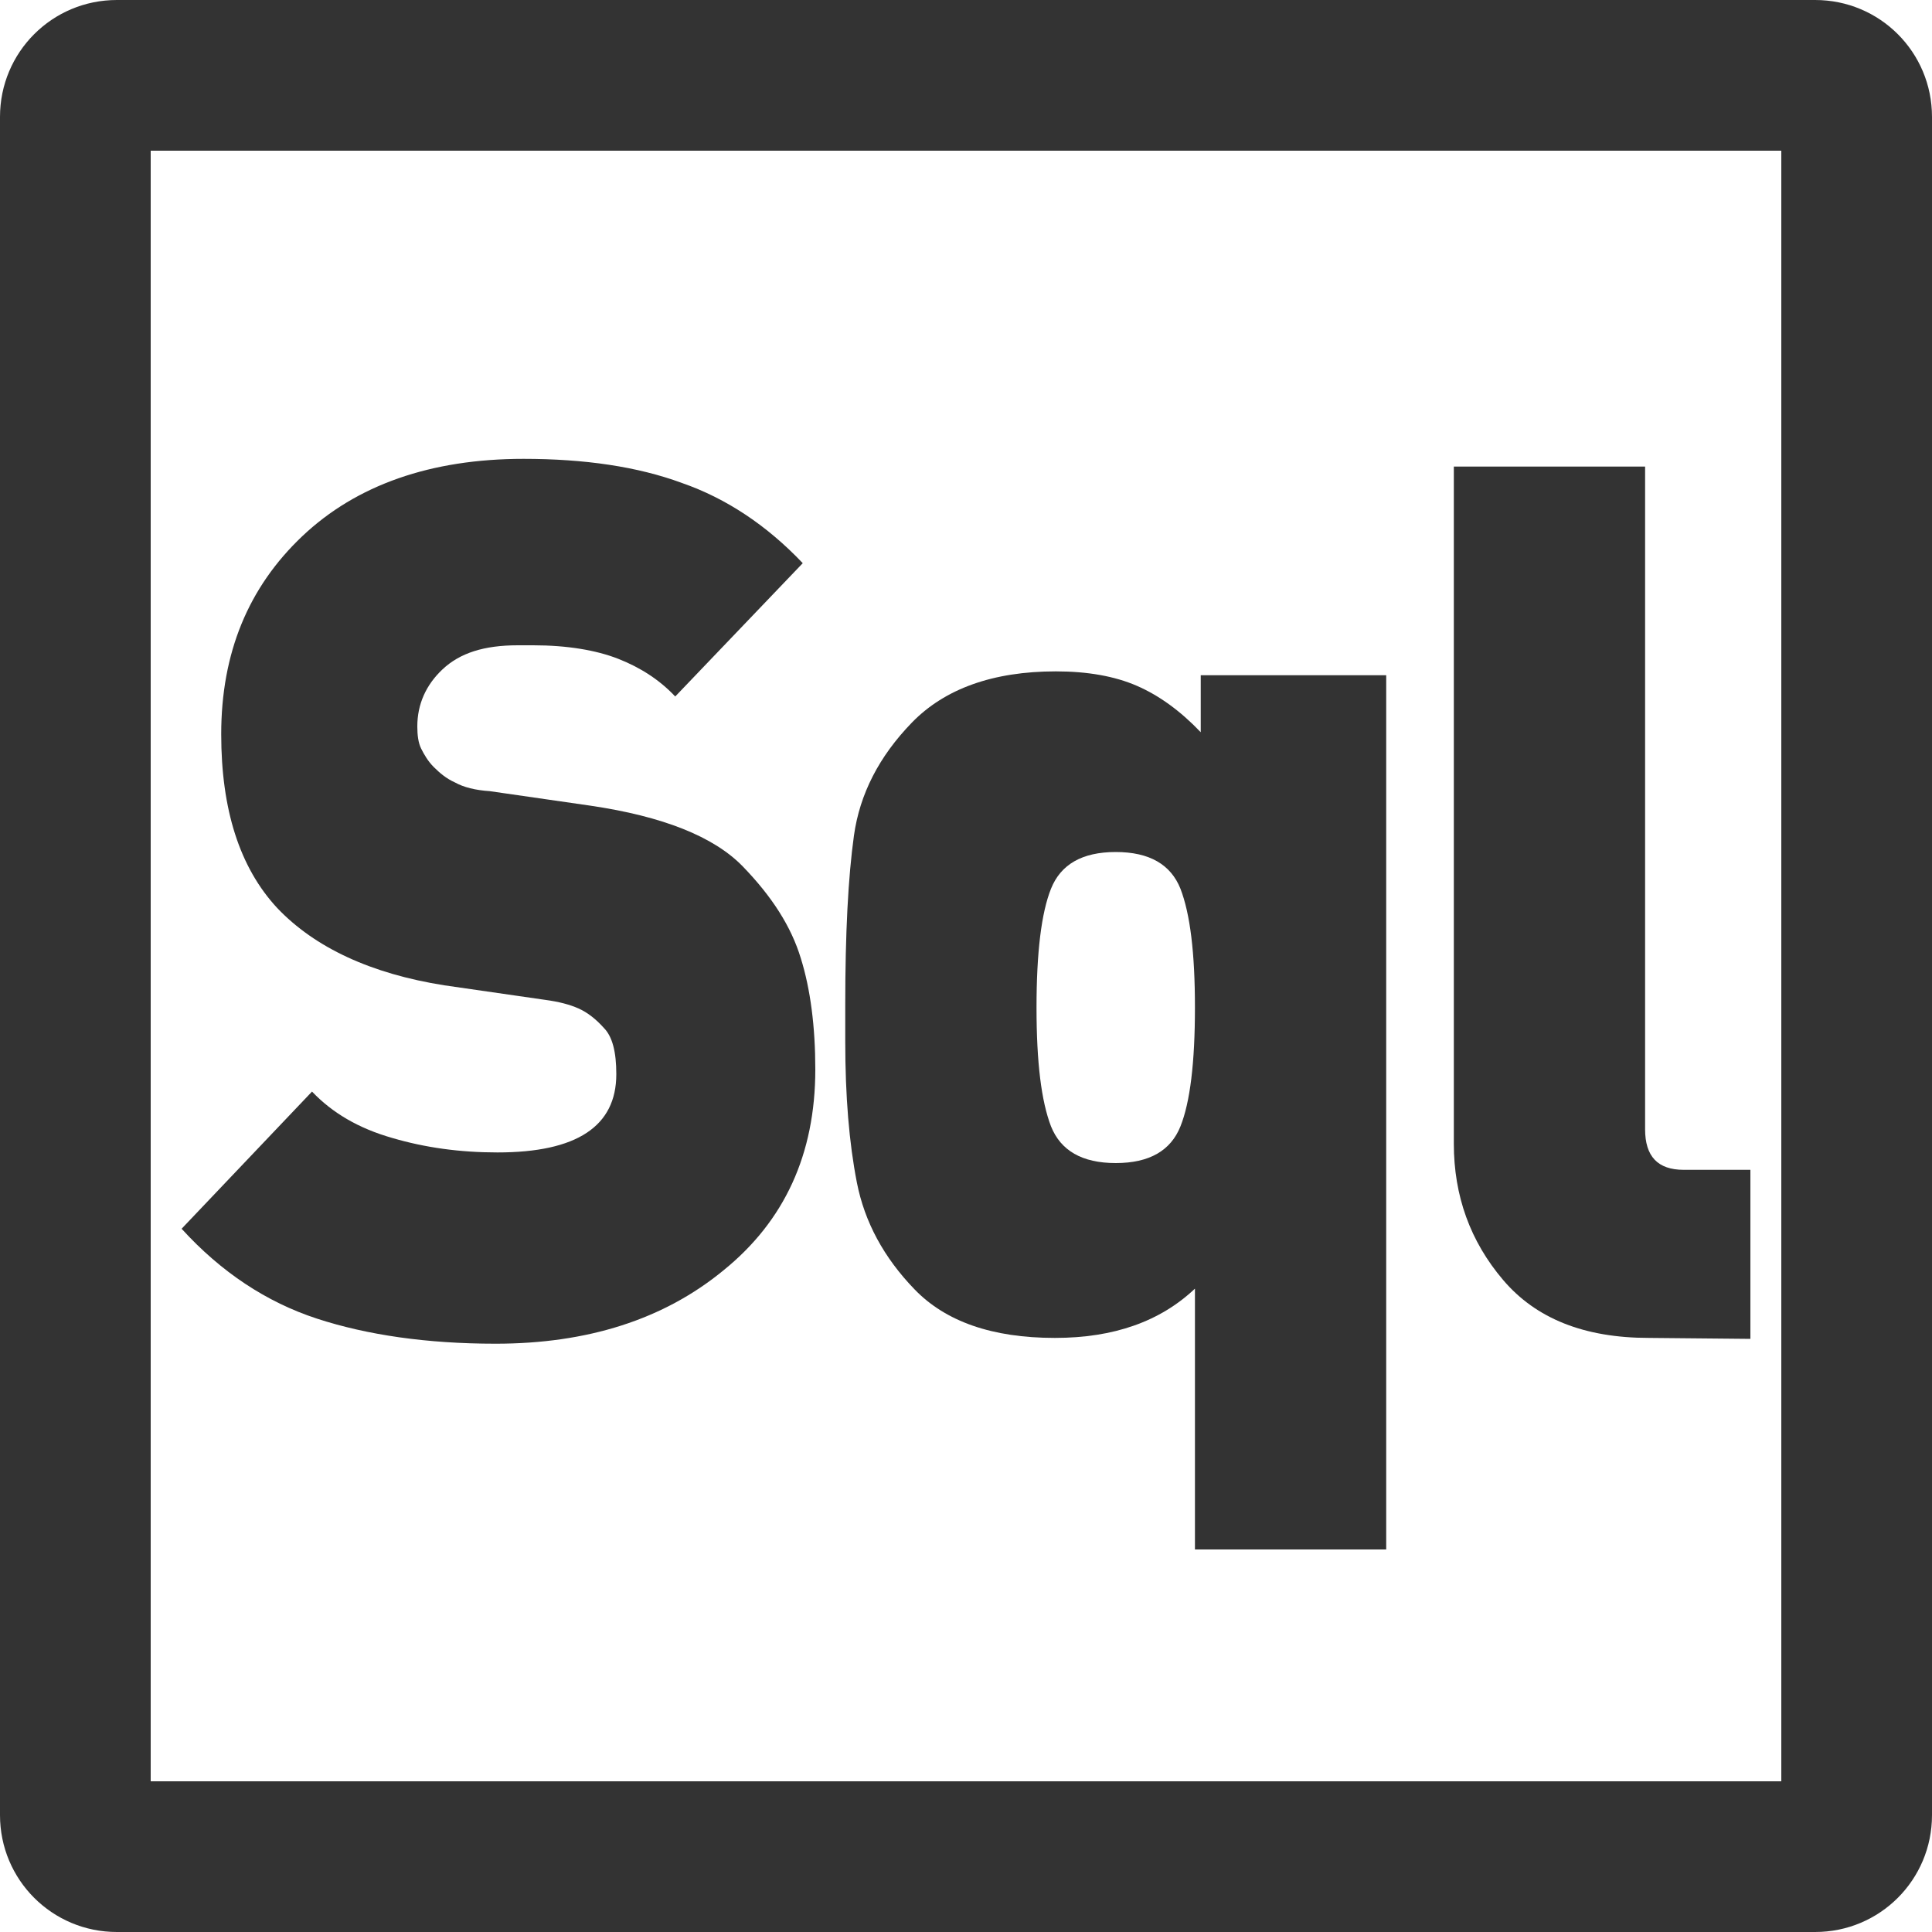 <?xml version="1.0" encoding="utf-8"?>
<!-- Generator: Adobe Illustrator 21.0.0, SVG Export Plug-In . SVG Version: 6.00 Build 0)  -->
<svg version="1.1" id="图层_1" xmlns="http://www.w3.org/2000/svg" xmlns:xlink="http://www.w3.org/1999/xlink" x="0px" y="0px"
	 viewBox="0 0 200 200" style="enable-background:new 0 0 200 200;" xml:space="preserve">
<style type="text/css">
	.st0{fill:#333333;}
</style>
<path class="st0" d="M184.4,15.6v168.8H15.6V15.6H184.4 M187.9,0H12.1C5.4,0,0,5.4,0,12.1v175.8c0,6.7,5.4,12.1,12.1,12.1h175.8
	c6.7,0,12.1-5.4,12.1-12.1V12.1C200,5.4,194.6,0,187.9,0L187.9,0z"/>
<path class="st0" d="M51.3,139.1c-7.1,0-13.3-0.9-18.5-2.6c-5.2-1.7-9.9-4.8-14-9.3L32.3,113c2.1,2.2,4.8,3.8,8.3,4.8
	c3.4,1,7,1.5,10.9,1.5c8.2,0,12.3-2.7,12.3-8.1c0-2.3-0.4-3.9-1.3-4.8c-0.8-0.9-1.7-1.6-2.6-2c-0.9-0.4-2-0.7-3.5-0.9L46,102
	c-7.6-1.2-13.4-3.9-17.3-8c-3.9-4.2-5.8-10.2-5.8-18c0-8.4,2.8-15.2,8.4-20.5c5.6-5.3,13.3-8,22.9-8c6.3,0,11.8,0.8,16.4,2.5
	c4.6,1.6,8.8,4.4,12.5,8.3L69.9,72.1c-1.6-1.7-3.6-3-5.9-3.9c-2.3-0.9-5.3-1.4-8.8-1.4h-1.6c-3.5,0-6,0.8-7.8,2.5
	c-1.7,1.6-2.6,3.6-2.6,5.9c0,0.9,0.1,1.7,0.4,2.3c0.3,0.6,0.7,1.3,1.3,1.9c0.6,0.6,1.3,1.2,2.2,1.6c0.9,0.5,2.1,0.8,3.6,0.9
	l10.4,1.5c7.5,1.1,12.8,3.2,15.8,6.3c3,3.1,5,6.2,6,9.5c1,3.2,1.5,7.1,1.5,11.5c0,8.8-3.2,15.7-9.5,20.8
	C68.7,136.6,60.8,139.1,51.3,139.1z"/>
<path class="st0" d="M123.7,160.4v-27c-3.6,3.4-8.4,5.1-14.5,5.1c-6.5,0-11.3-1.7-14.5-5c-3.2-3.3-5.2-7-6-11.1
	c-0.8-4.1-1.2-8.9-1.2-14.6V104c0-7.4,0.3-13.2,0.9-17.5c0.6-4.3,2.6-8.2,6-11.7c3.4-3.5,8.4-5.3,14.9-5.3c3.3,0,6.1,0.5,8.4,1.5
	c2.3,1,4.5,2.6,6.6,4.8v-5.9h19.2v90.5L123.7,160.4L123.7,160.4z M115.5,88.2c-3.5,0-5.7,1.3-6.7,3.8c-1,2.5-1.5,6.6-1.5,12.3
	c0,5.7,0.5,9.7,1.5,12.3c1,2.5,3.2,3.8,6.7,3.8c3.5,0,5.7-1.3,6.7-3.8c1-2.5,1.5-6.6,1.5-12.3c0-5.7-0.5-9.7-1.5-12.3
	C121.2,89.5,119,88.2,115.5,88.2z"/>
<path class="st0" d="M170.7,138.5c-6.7,0-11.7-2-15.1-6c-3.4-4-5.1-8.7-5.1-14.1l0-70.1h19.8v68.6c0,2.8,1.3,4.2,4,4.2h6.9v17.5
	L170.7,138.5L170.7,138.5z"/>
</svg>
